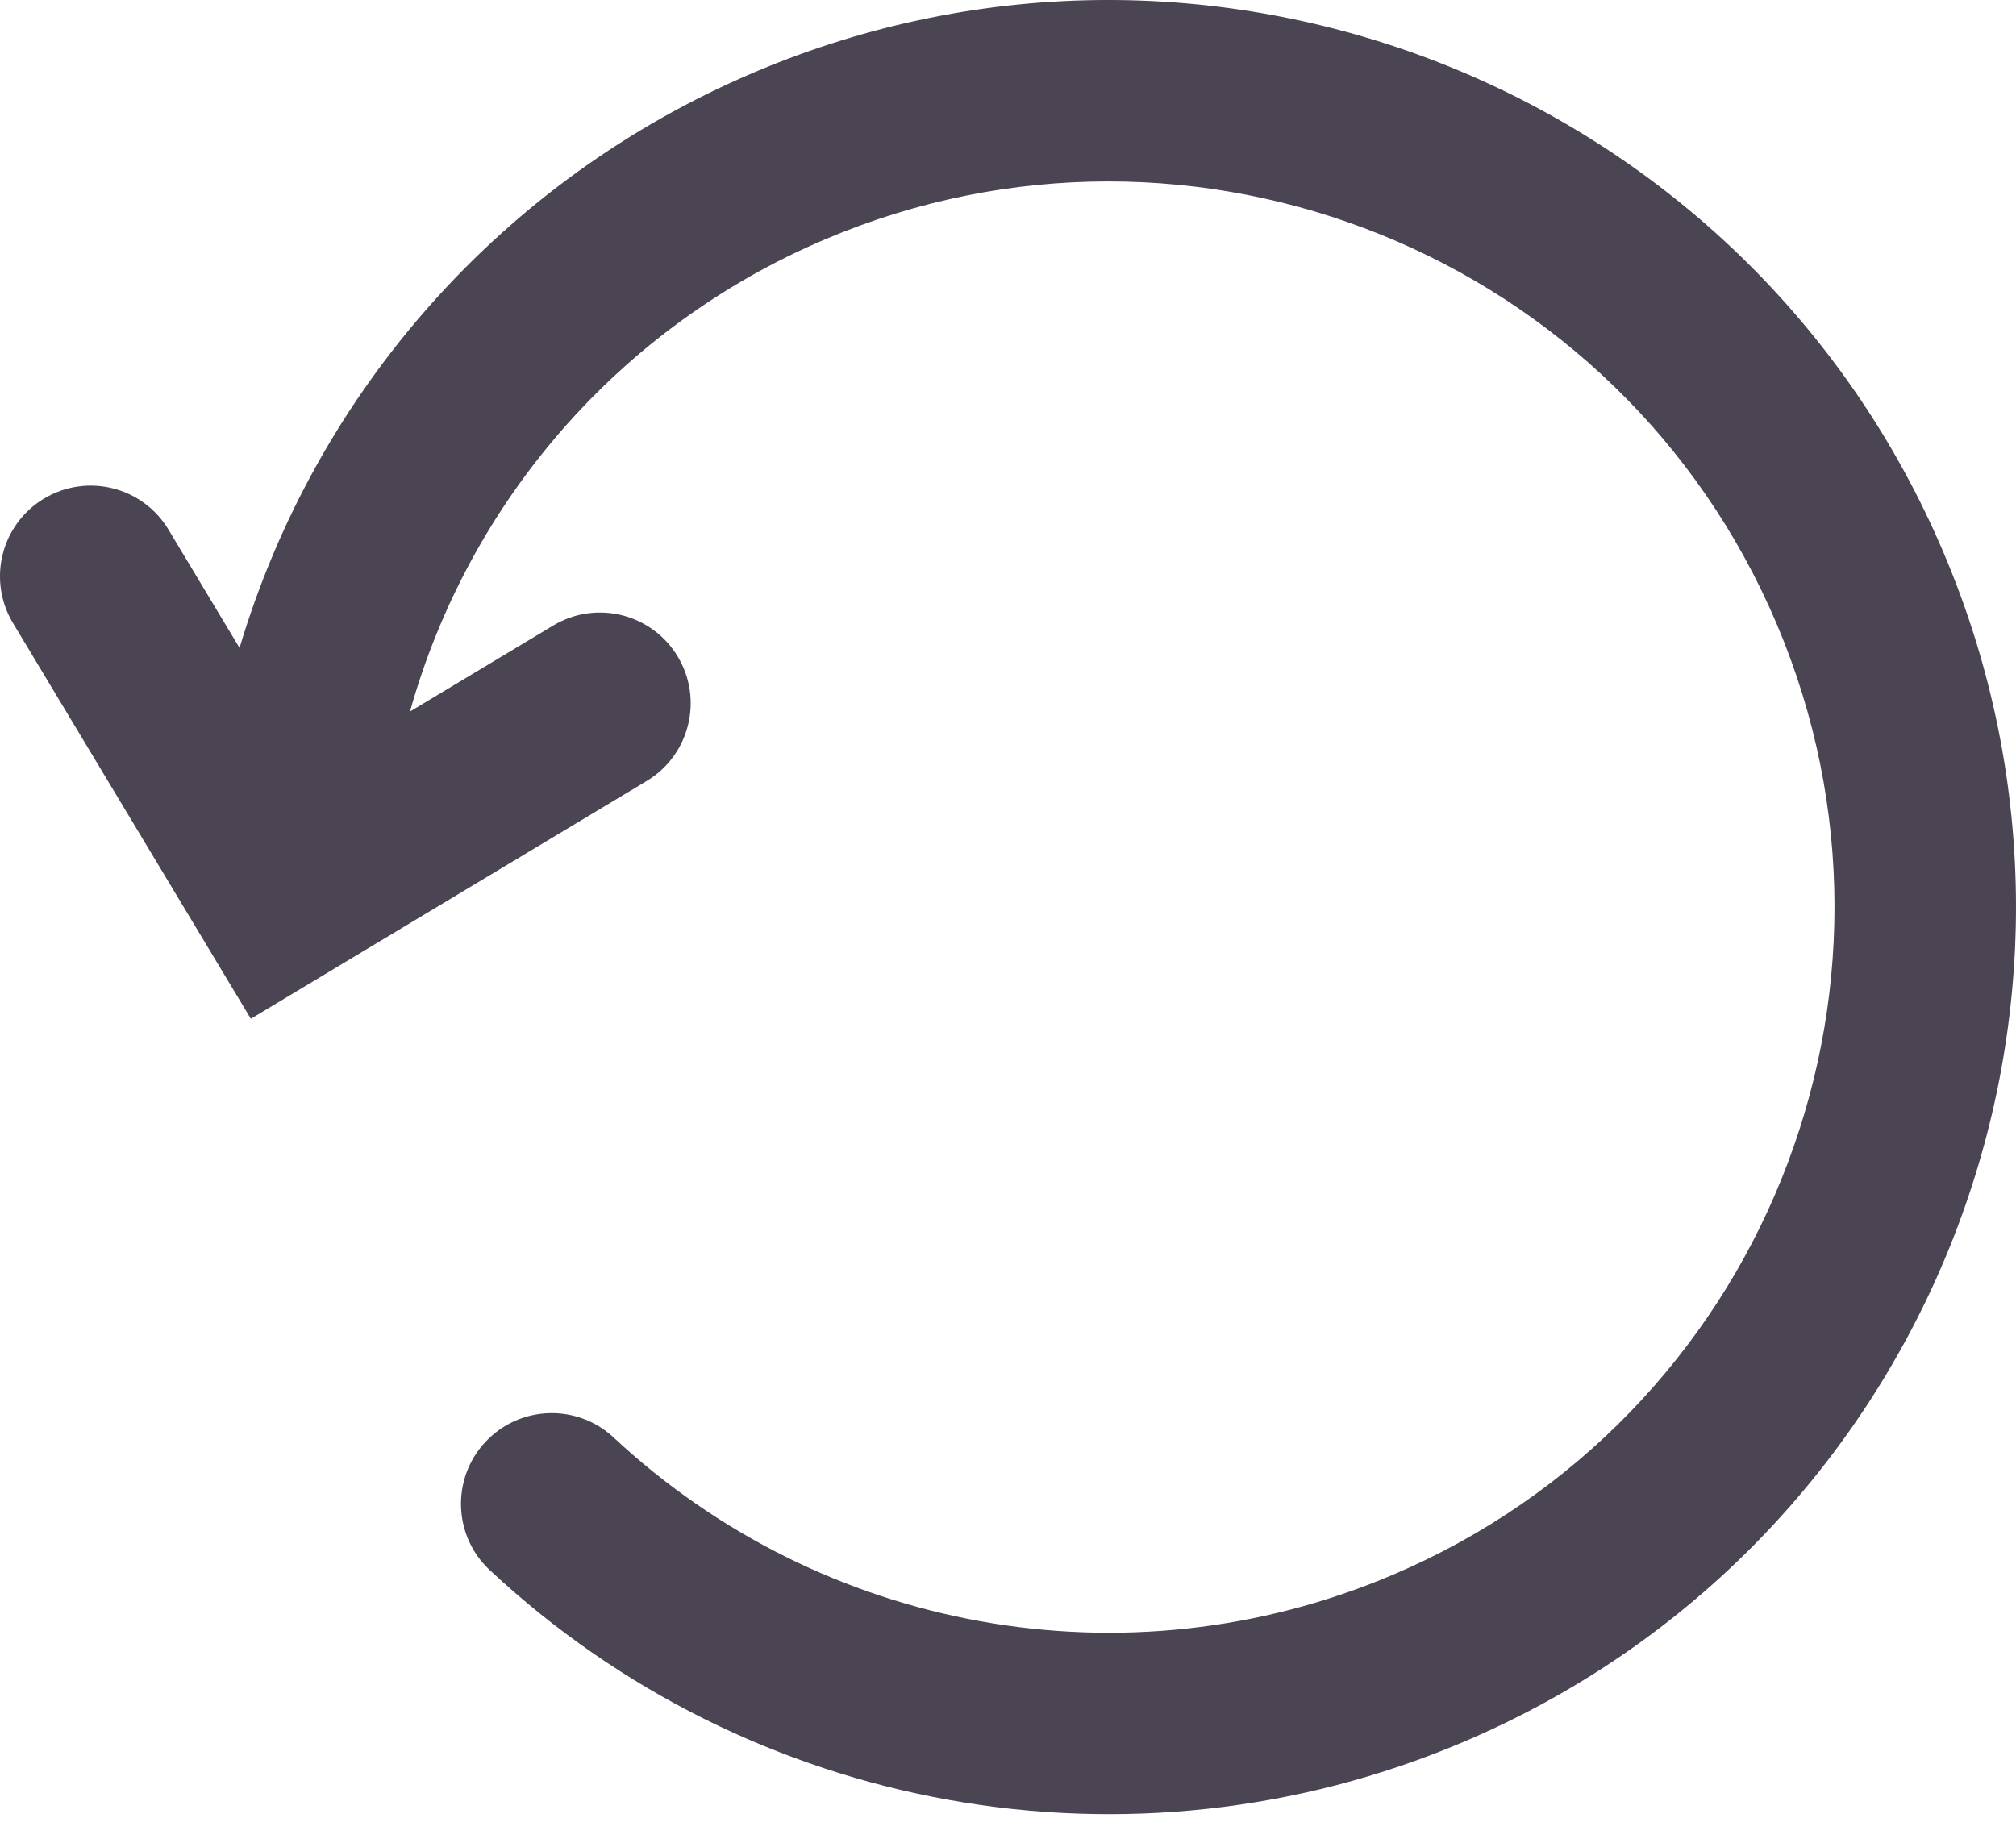 <svg width="35" height="32" viewBox="0 0 35 32" fill="none" xmlns="http://www.w3.org/2000/svg">
<path d="M7.118 12.356L9.605 10.862C10.35 10.414 11.318 10.655 11.766 11.401C12.214 12.146 11.973 13.114 11.227 13.562L4.355 17.691L0.225 10.819C-0.223 10.073 0.018 9.106 0.764 8.658C1.51 8.21 2.477 8.451 2.925 9.197L4.159 11.251C5.477 6.831 8.691 3.125 13.097 1.255C21.101 -2.142 30.345 1.594 33.744 9.6C37.142 17.607 33.408 26.852 25.404 30.25C19.624 32.703 13.017 31.476 8.504 27.266C7.868 26.673 7.833 25.676 8.427 25.04C9.02 24.404 10.017 24.369 10.653 24.962C14.264 28.331 19.549 29.313 24.173 27.35C30.576 24.632 33.563 17.236 30.844 10.831C28.125 4.426 20.73 1.437 14.327 4.155C10.735 5.68 8.133 8.729 7.118 12.356Z" fill="#4A4453"/>
</svg>
